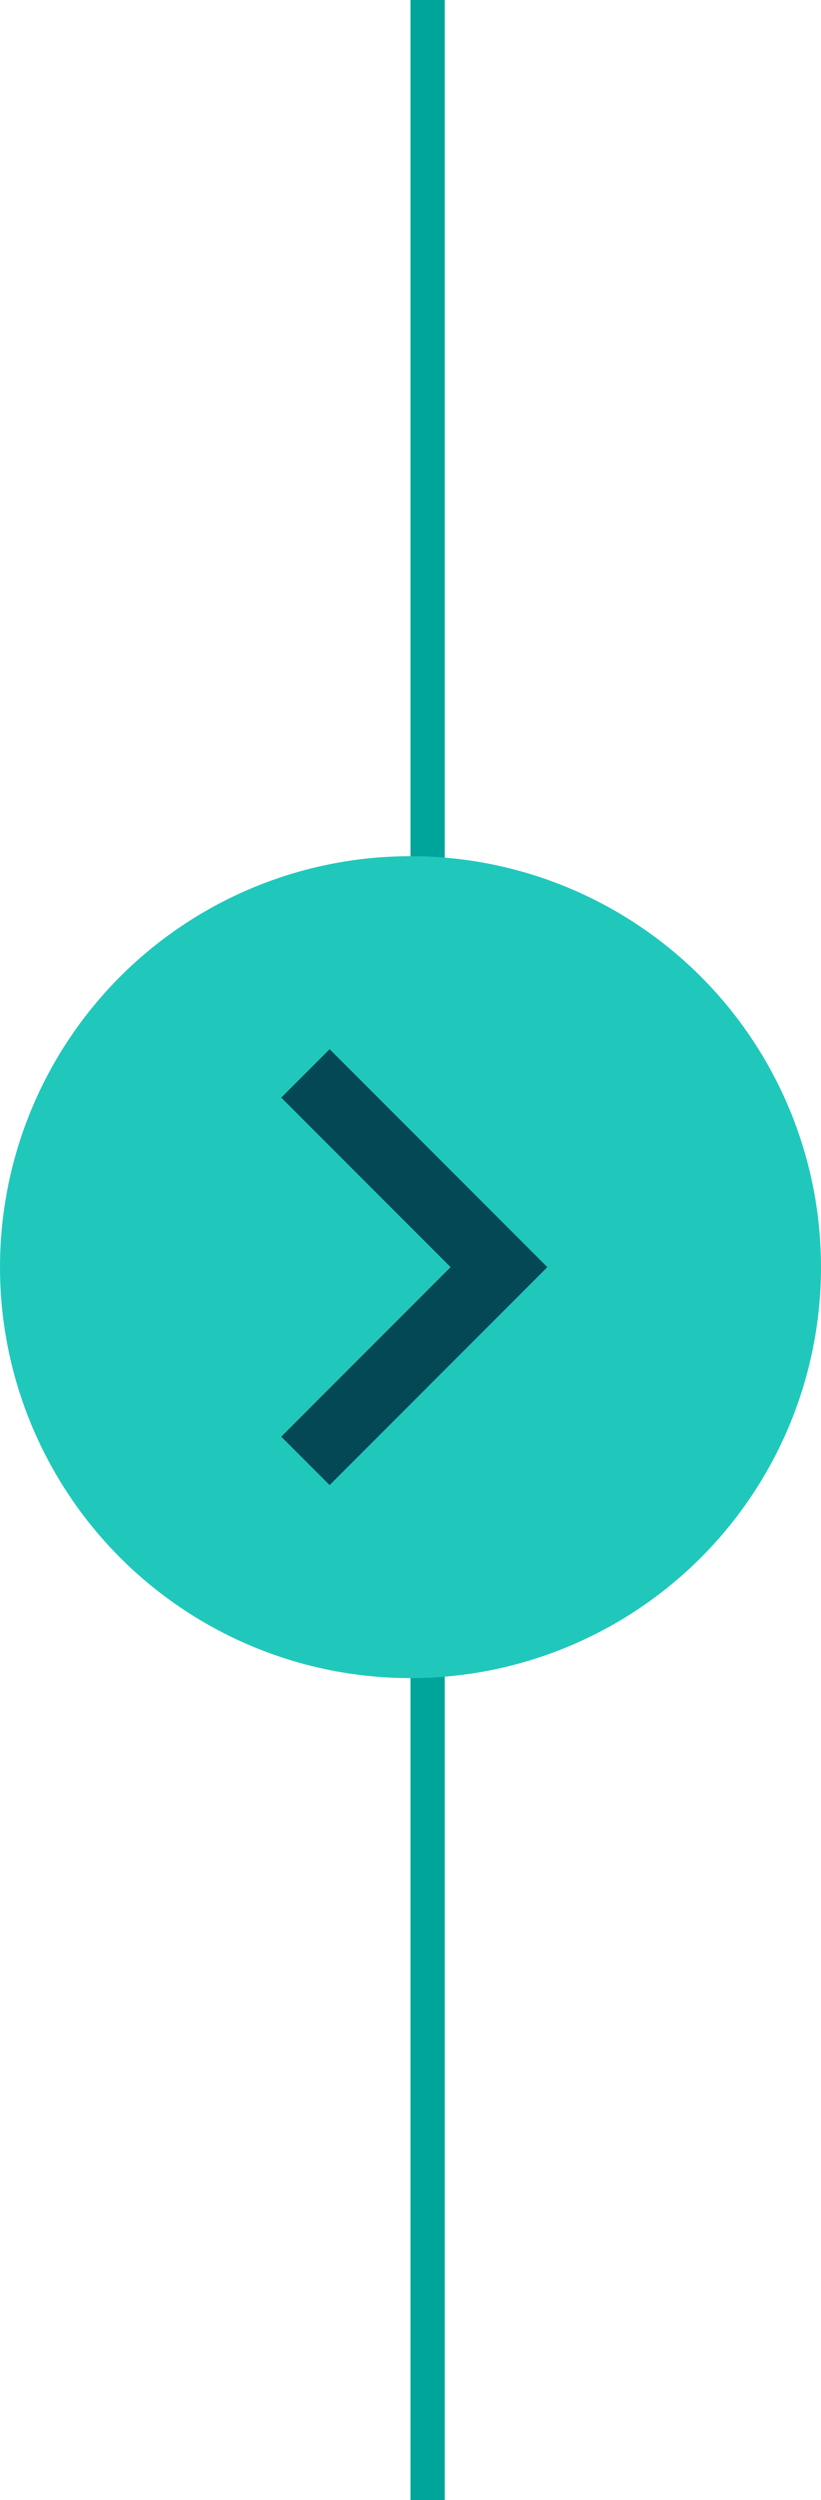 <svg width="24" height="73" viewBox="0 0 24 73" fill="none" xmlns="http://www.w3.org/2000/svg">
<line x1="12.5" y1="2.18557e-08" x2="12.5" y2="73" stroke="#00A599"/>
<circle cx="12" cy="37" r="12" fill="#20C8BC"/>
<g clip-path="url(#clip0_261_594)">
<path d="M13.172 37L8.222 32.05L9.636 30.636L16 37L9.636 43.364L8.222 41.95L13.172 37Z" fill="#034854"/>
</g>
<defs>
<clipPath id="clip0_261_594">
<rect width="24" height="24" fill="white" transform="translate(0 25)"/>
</clipPath>
</defs>
</svg>
